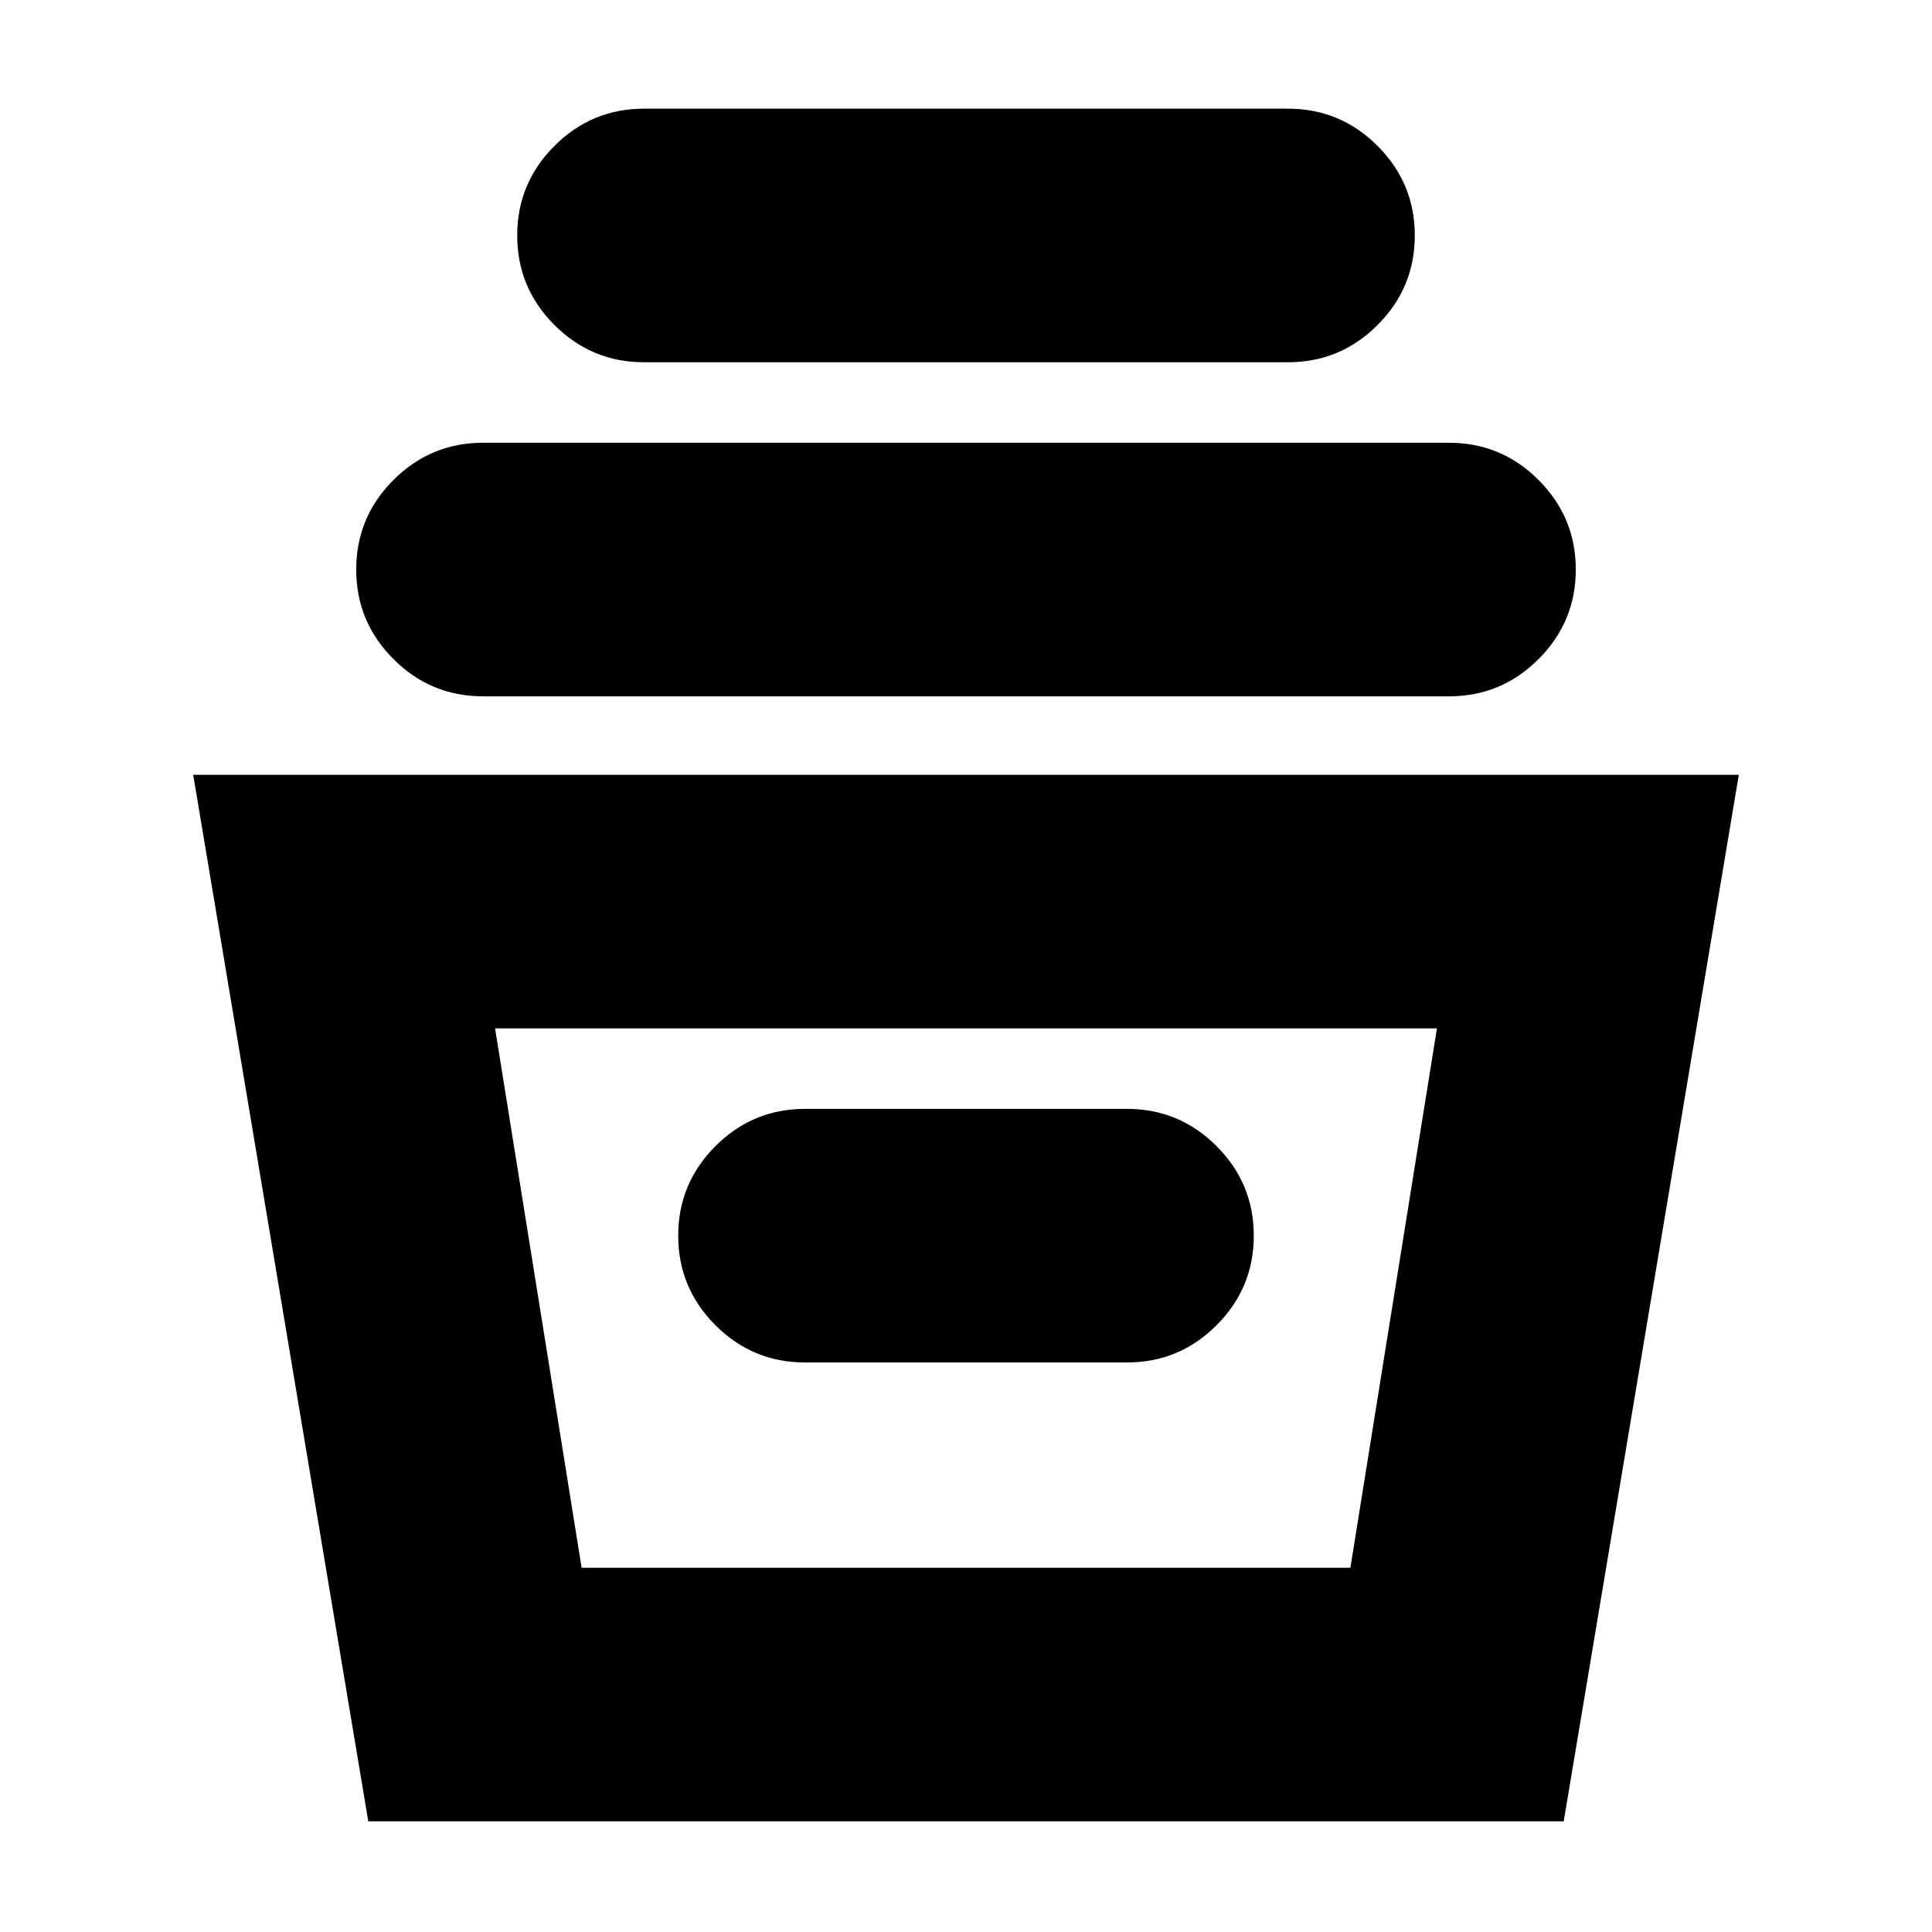 <svg xmlns="http://www.w3.org/2000/svg" height="24" viewBox="0 -960 960 960" width="24"><path d="M183-55 96-575h768L777-55H183Zm106-126h382l43-268H246l43 268Zm111-102h160q26 0 44.5-18.5T623-346q0-26-18.5-44.5T560-409H400q-26 0-44.5 18.5T337-346q0 26 18.5 44.5T400-283ZM240-614q-26 0-44.5-18.5T177-677q0-26 18.5-44.5T240-740h480q26 0 44.5 18.5T783-677q0 26-18.5 44.5T720-614H240Zm80-166q-26 0-44.5-18.5T257-843q0-26 18.5-44.5T320-906h320q26 0 44.5 18.5T703-843q0 26-18.5 44.5T640-780H320Zm-31 599h382-382Z"/></svg>